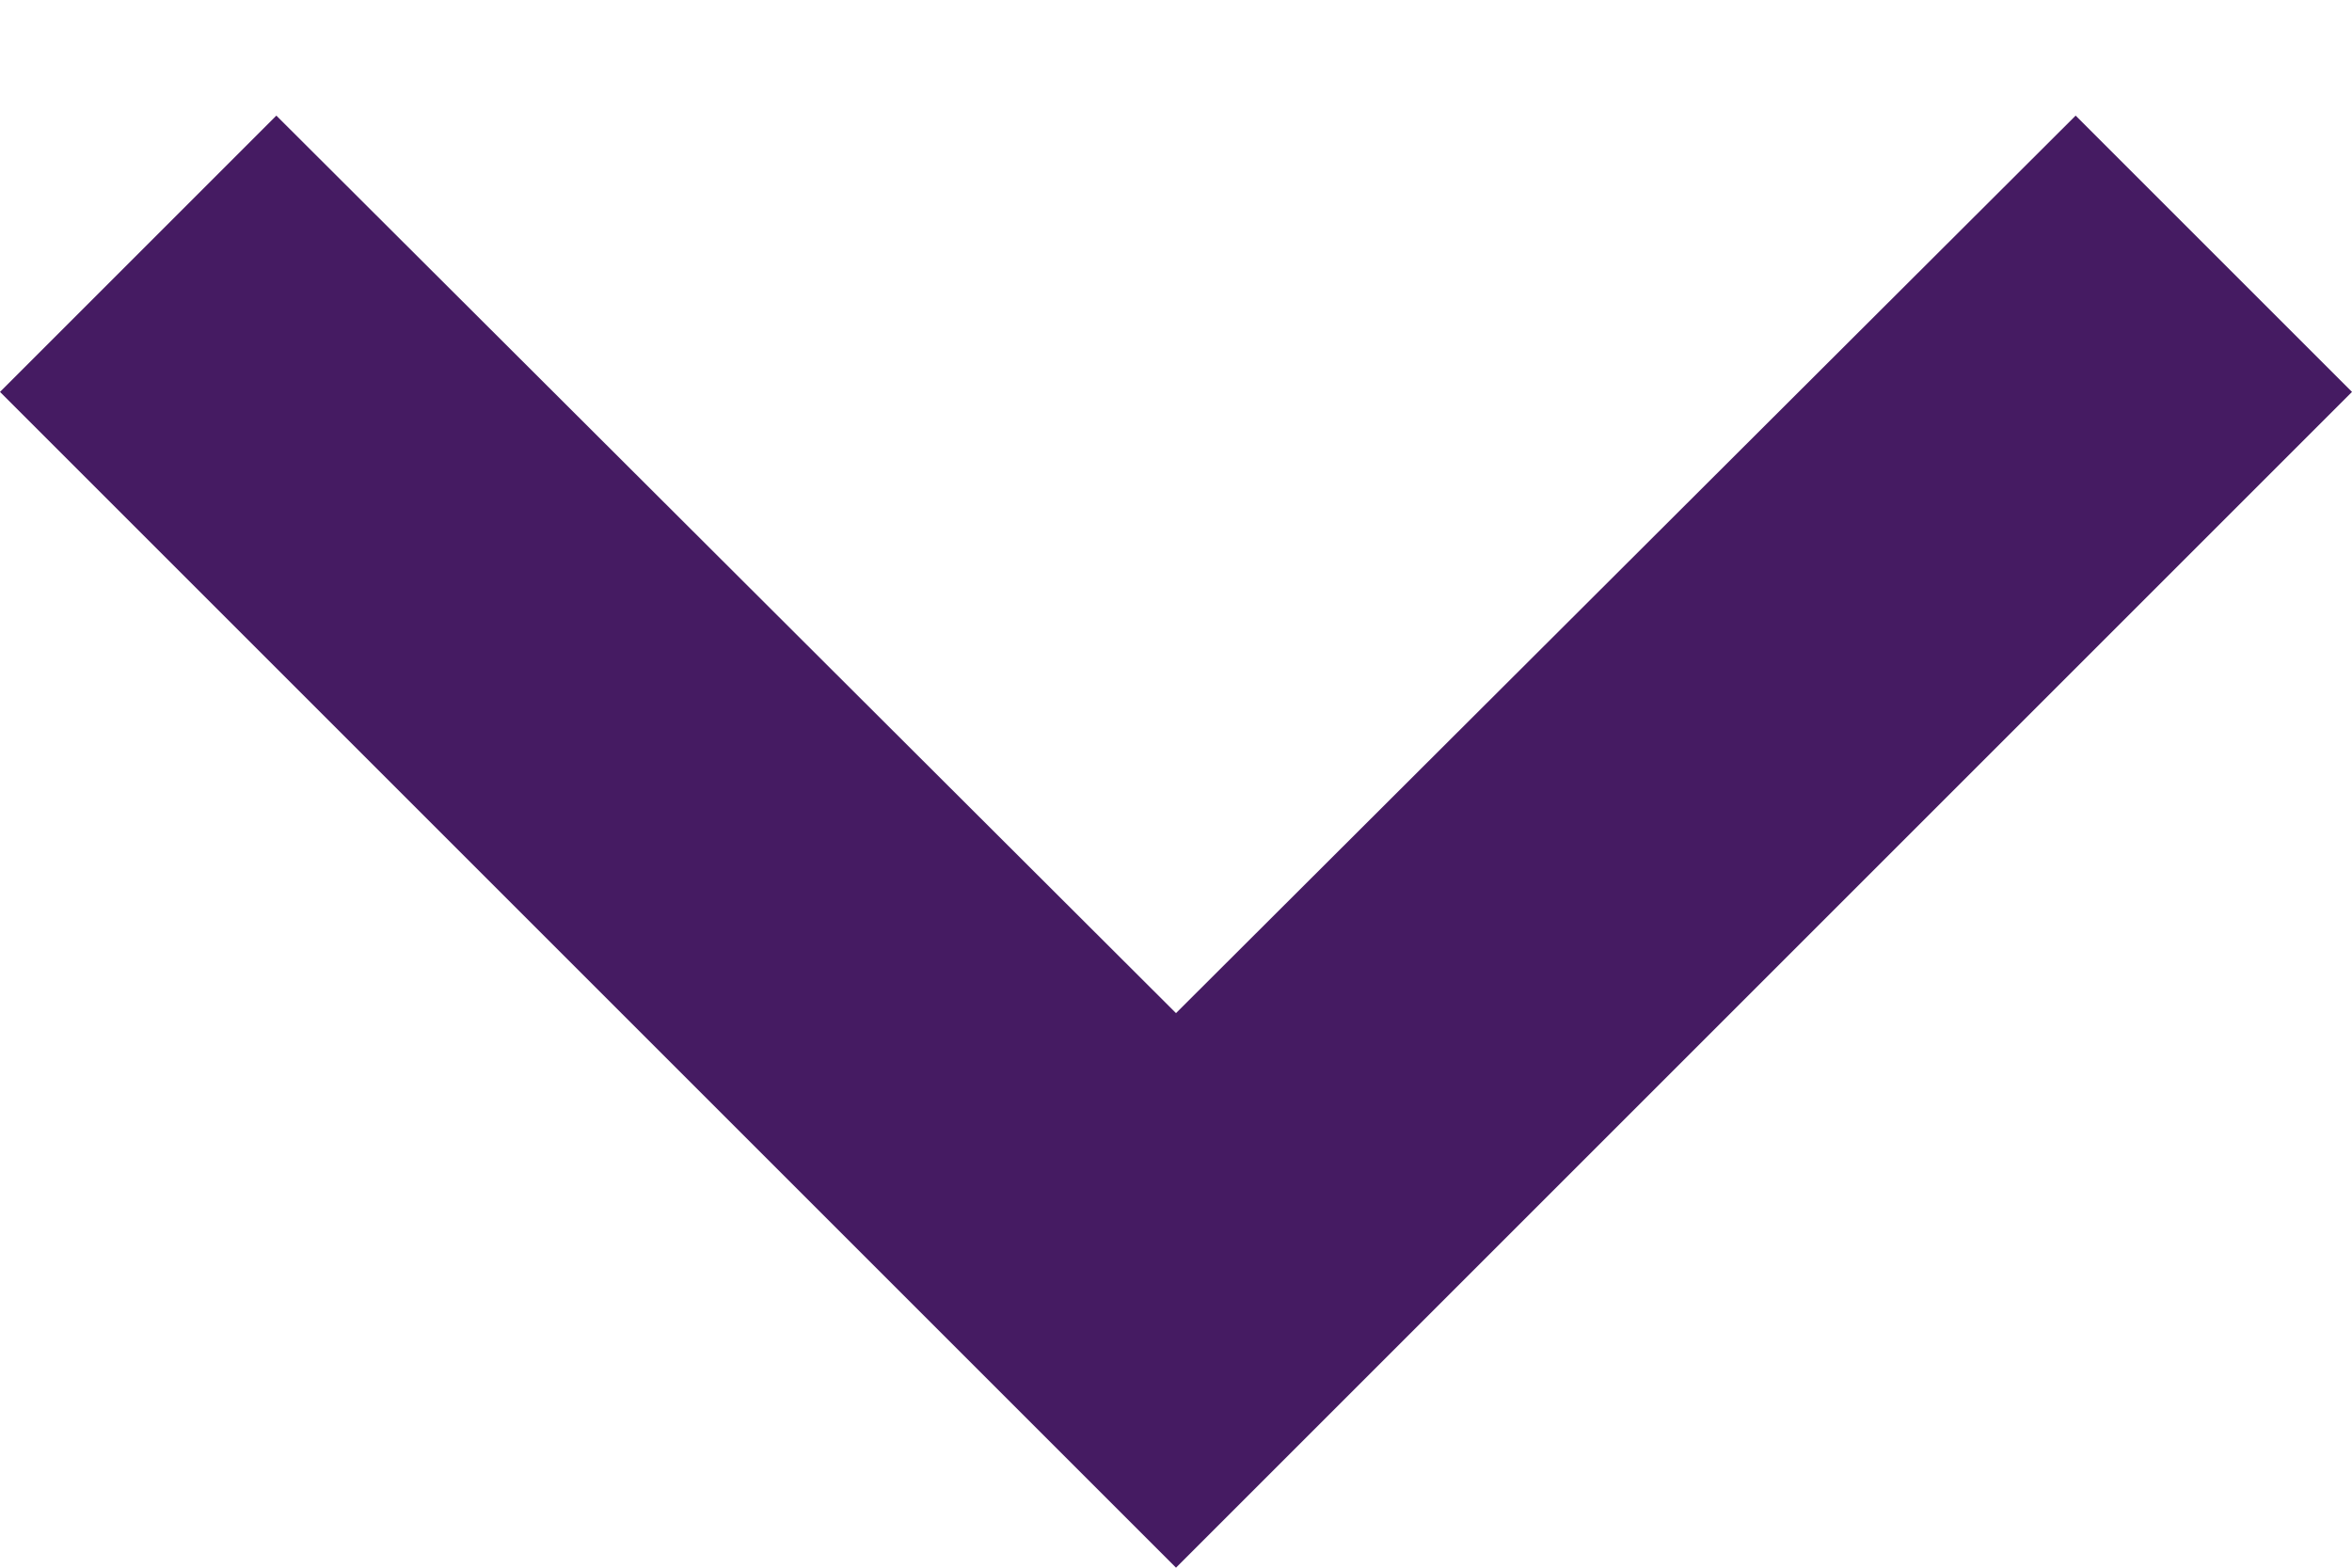 <svg width="12" height="8" viewBox="0 0 12 8" fill="none" xmlns="http://www.w3.org/2000/svg">
<g clip-path="url(#clip0_1121_27)">
<path d="M12 2L10.59 0.59L6 5.17L1.41 0.59L-6.16331e-08 2L6 8L12 2Z" fill="#451B62"/>
</g>
<defs>
<clipPath id="clip0_1121_27">
<rect width="8" height="12" fill="white" transform="translate(12) rotate(90)"/>
</clipPath>
</defs>
</svg>
